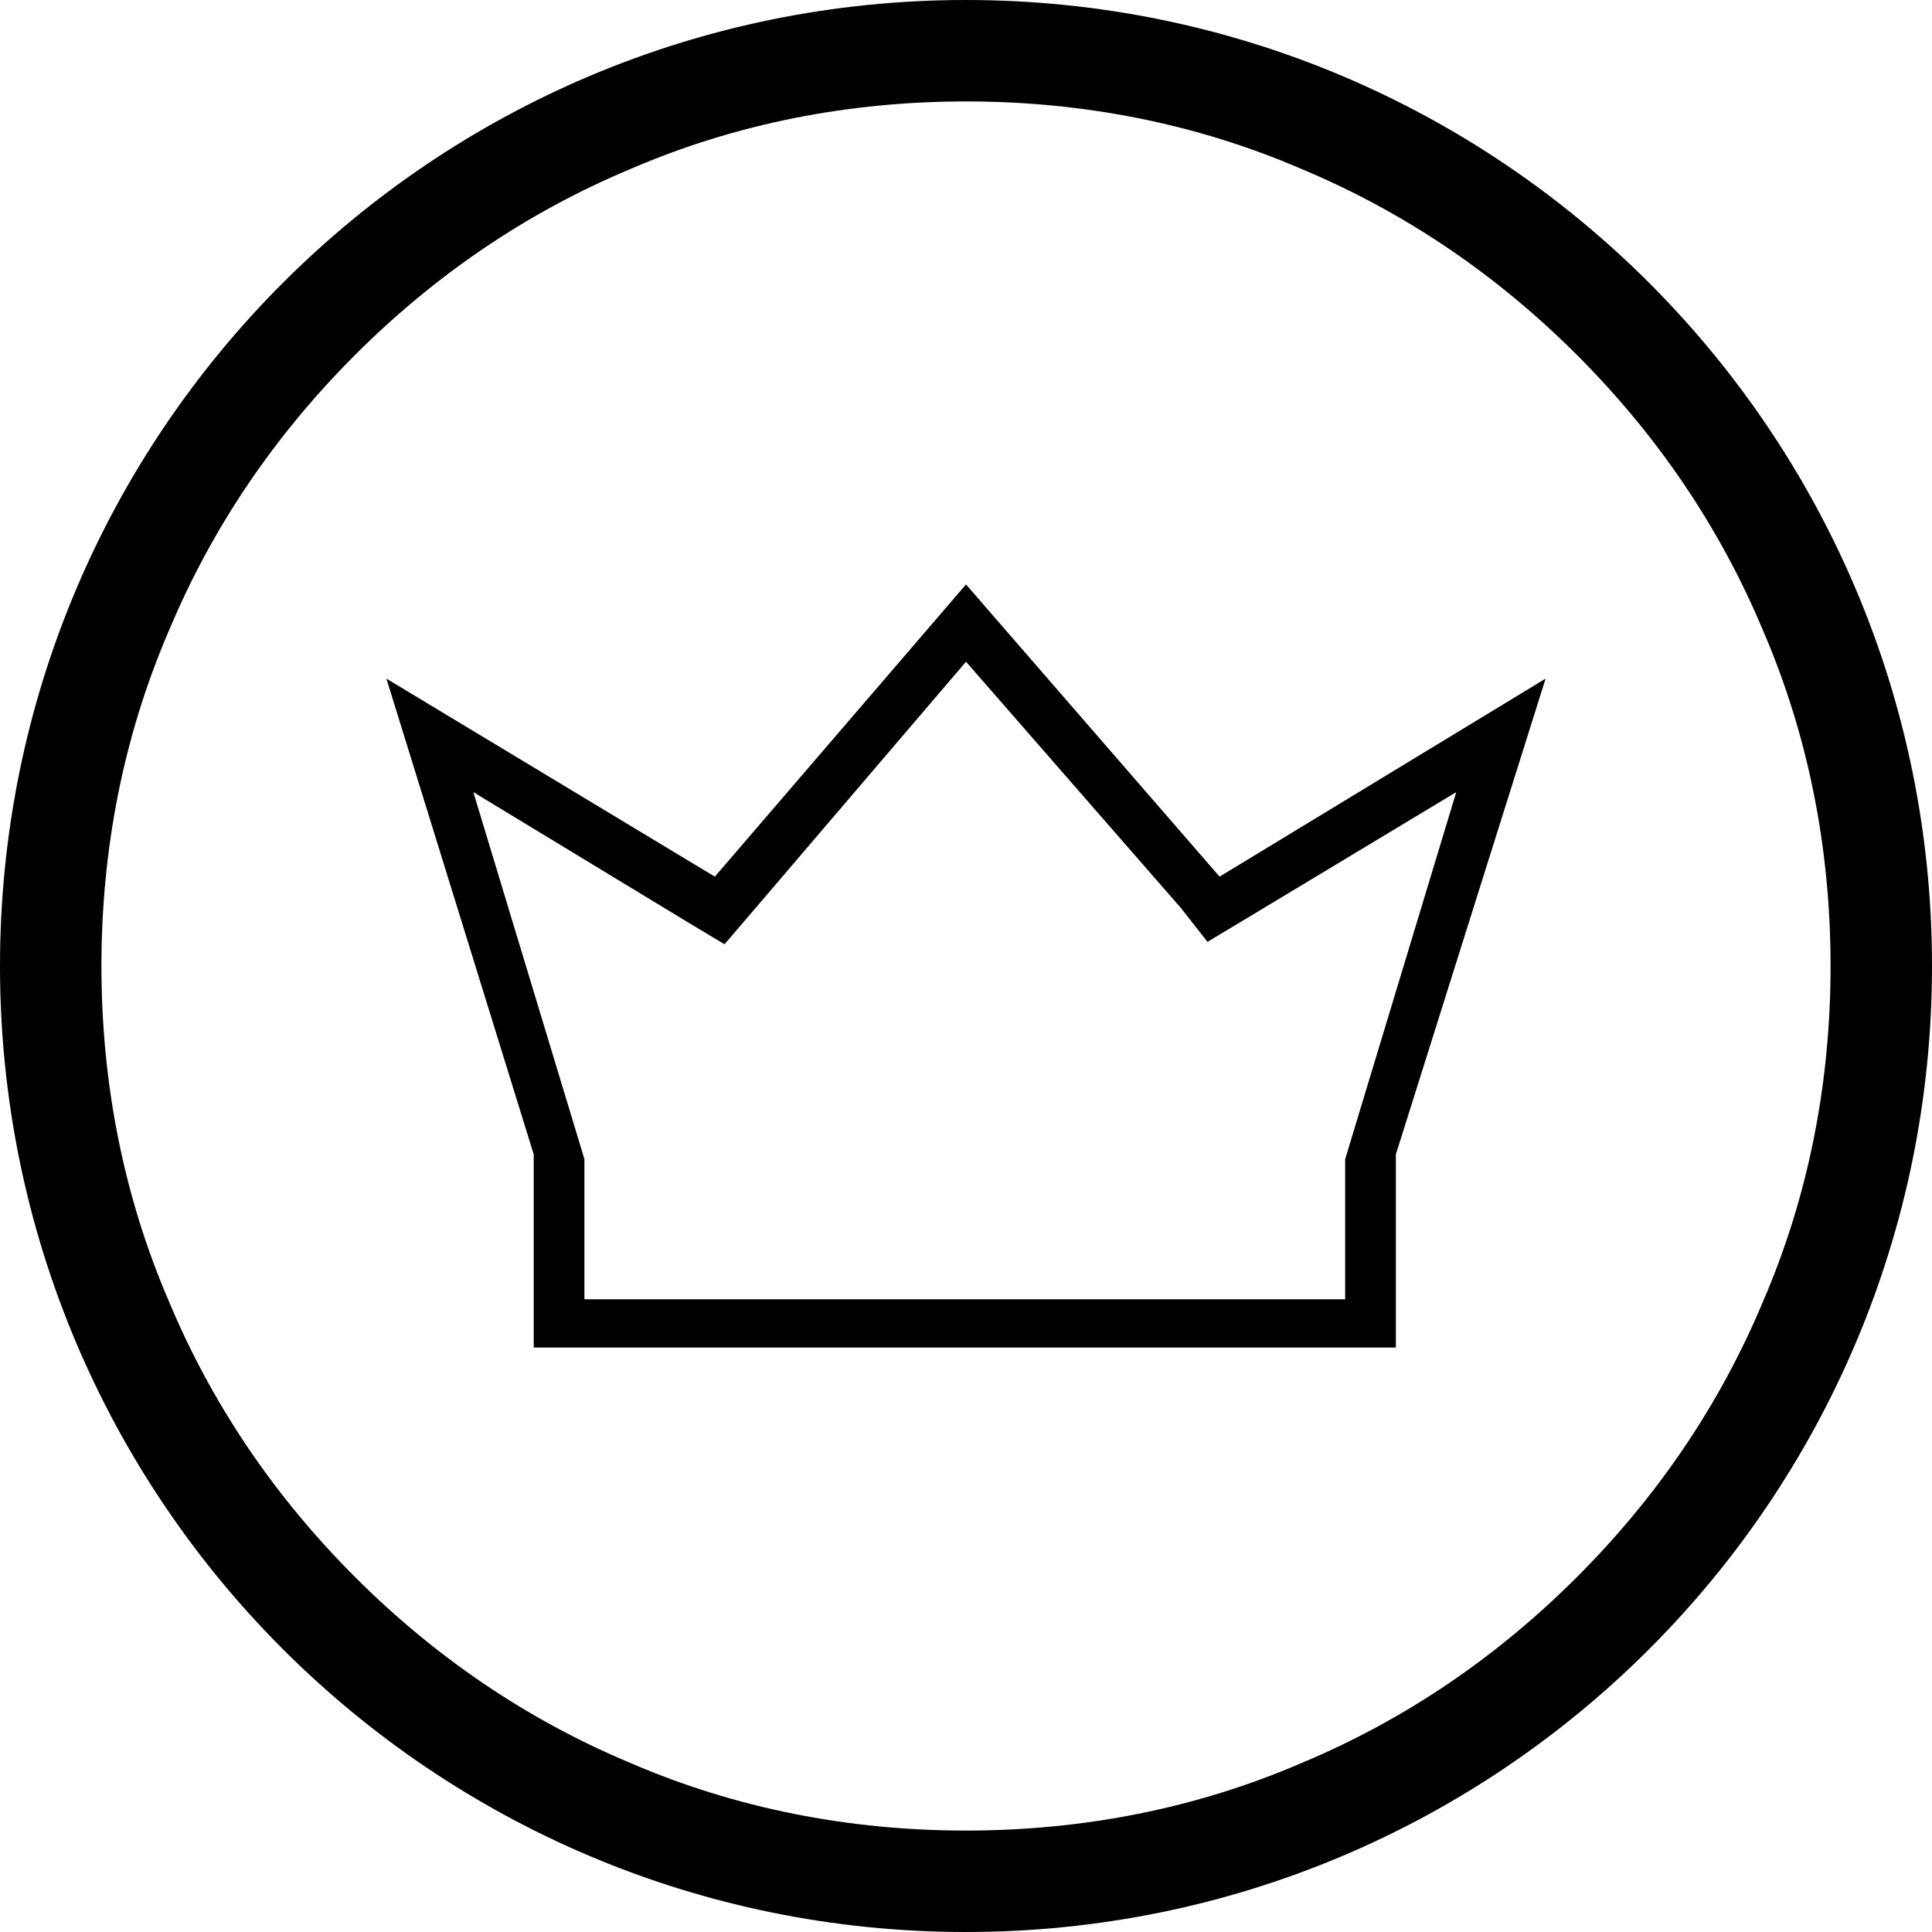 <svg xmlns="http://www.w3.org/2000/svg" viewBox="0 0 80 80"><path d="M40 0C17.9 0 0 17.9 0 40s17.9 40 40 40 40-17.9 40-40S62.1 0 40 0zm25.3 65.3c-3.3 3.3-7.1 5.9-11.4 7.7-4.4 1.9-9.1 2.8-13.9 2.8s-9.5-.9-13.9-2.8c-4.3-1.8-8.1-4.4-11.4-7.7C11.4 62 8.8 58.2 7 53.9 5.1 49.5 4.2 44.8 4.2 40c0-4.8.9-9.5 2.8-13.9 1.8-4.3 4.4-8.1 7.7-11.4C18 11.4 21.8 8.8 26.1 7c4.4-1.9 9.1-2.8 13.9-2.8s9.5.9 13.9 2.8c4.3 1.8 8.1 4.4 11.4 7.7 3.3 3.3 5.9 7.1 7.7 11.4 1.9 4.4 2.8 9.1 2.8 13.9 0 4.8-.9 9.5-2.8 13.9-1.8 4.3-4.4 8.1-7.7 11.4z"/><path d="M40 24.2L29.6 36.3 16 28.1l6.1 19.7v8h35.7v-8L64 28.1l-13.5 8.2L40 24.2zm20.3 8.6L55.7 48v5.8H24.2V48l-4.6-15.2 8.9 5.4 1.5.9 1.2-1.4L40 27.4l8.9 10.2L50 39l1.5-.9 8.8-5.3z"/></svg>